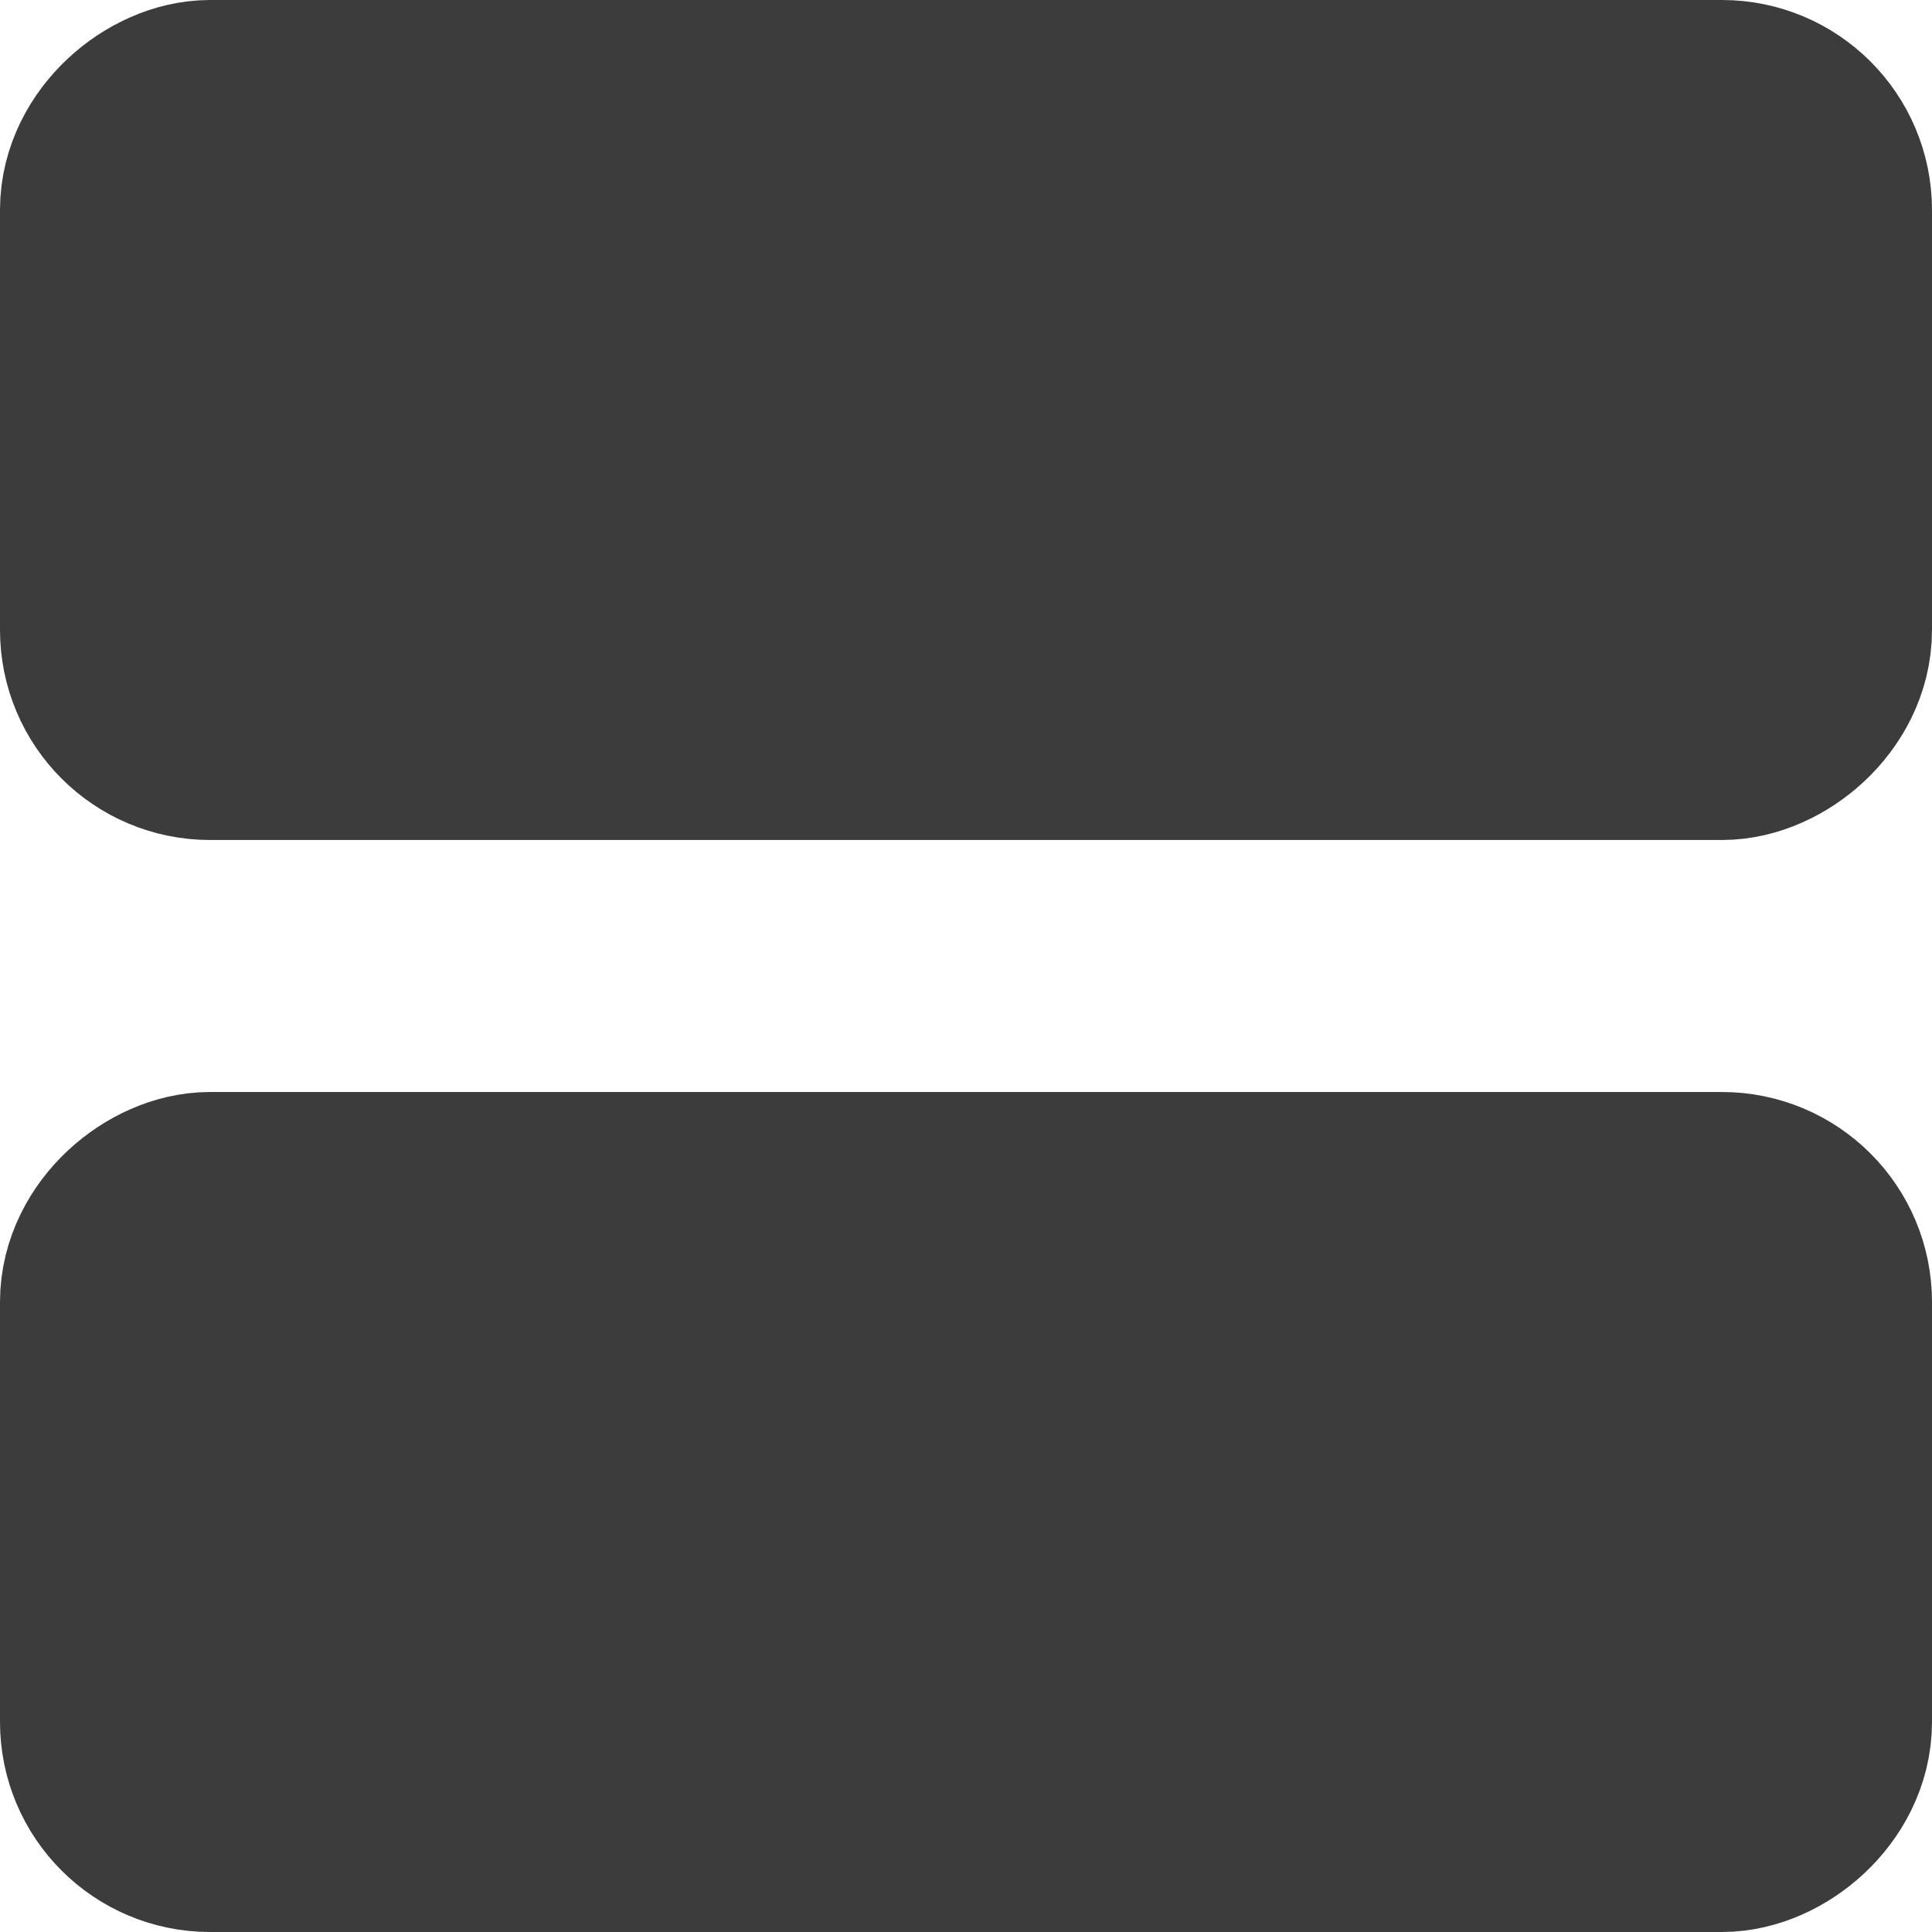 <svg xmlns="http://www.w3.org/2000/svg" width="23" height="23" viewBox="0 0 23 23"><defs><style>.a{fill:#3c3c3c;stroke:#3c3c3c;stroke-width:3px;}</style></defs><g transform="translate(1.5 1.5)"><rect class="a" width="7" height="20" rx="1" transform="translate(20) rotate(90)"/><rect class="a" width="7" height="20" rx="1" transform="translate(20 13) rotate(90)"/></g></svg>